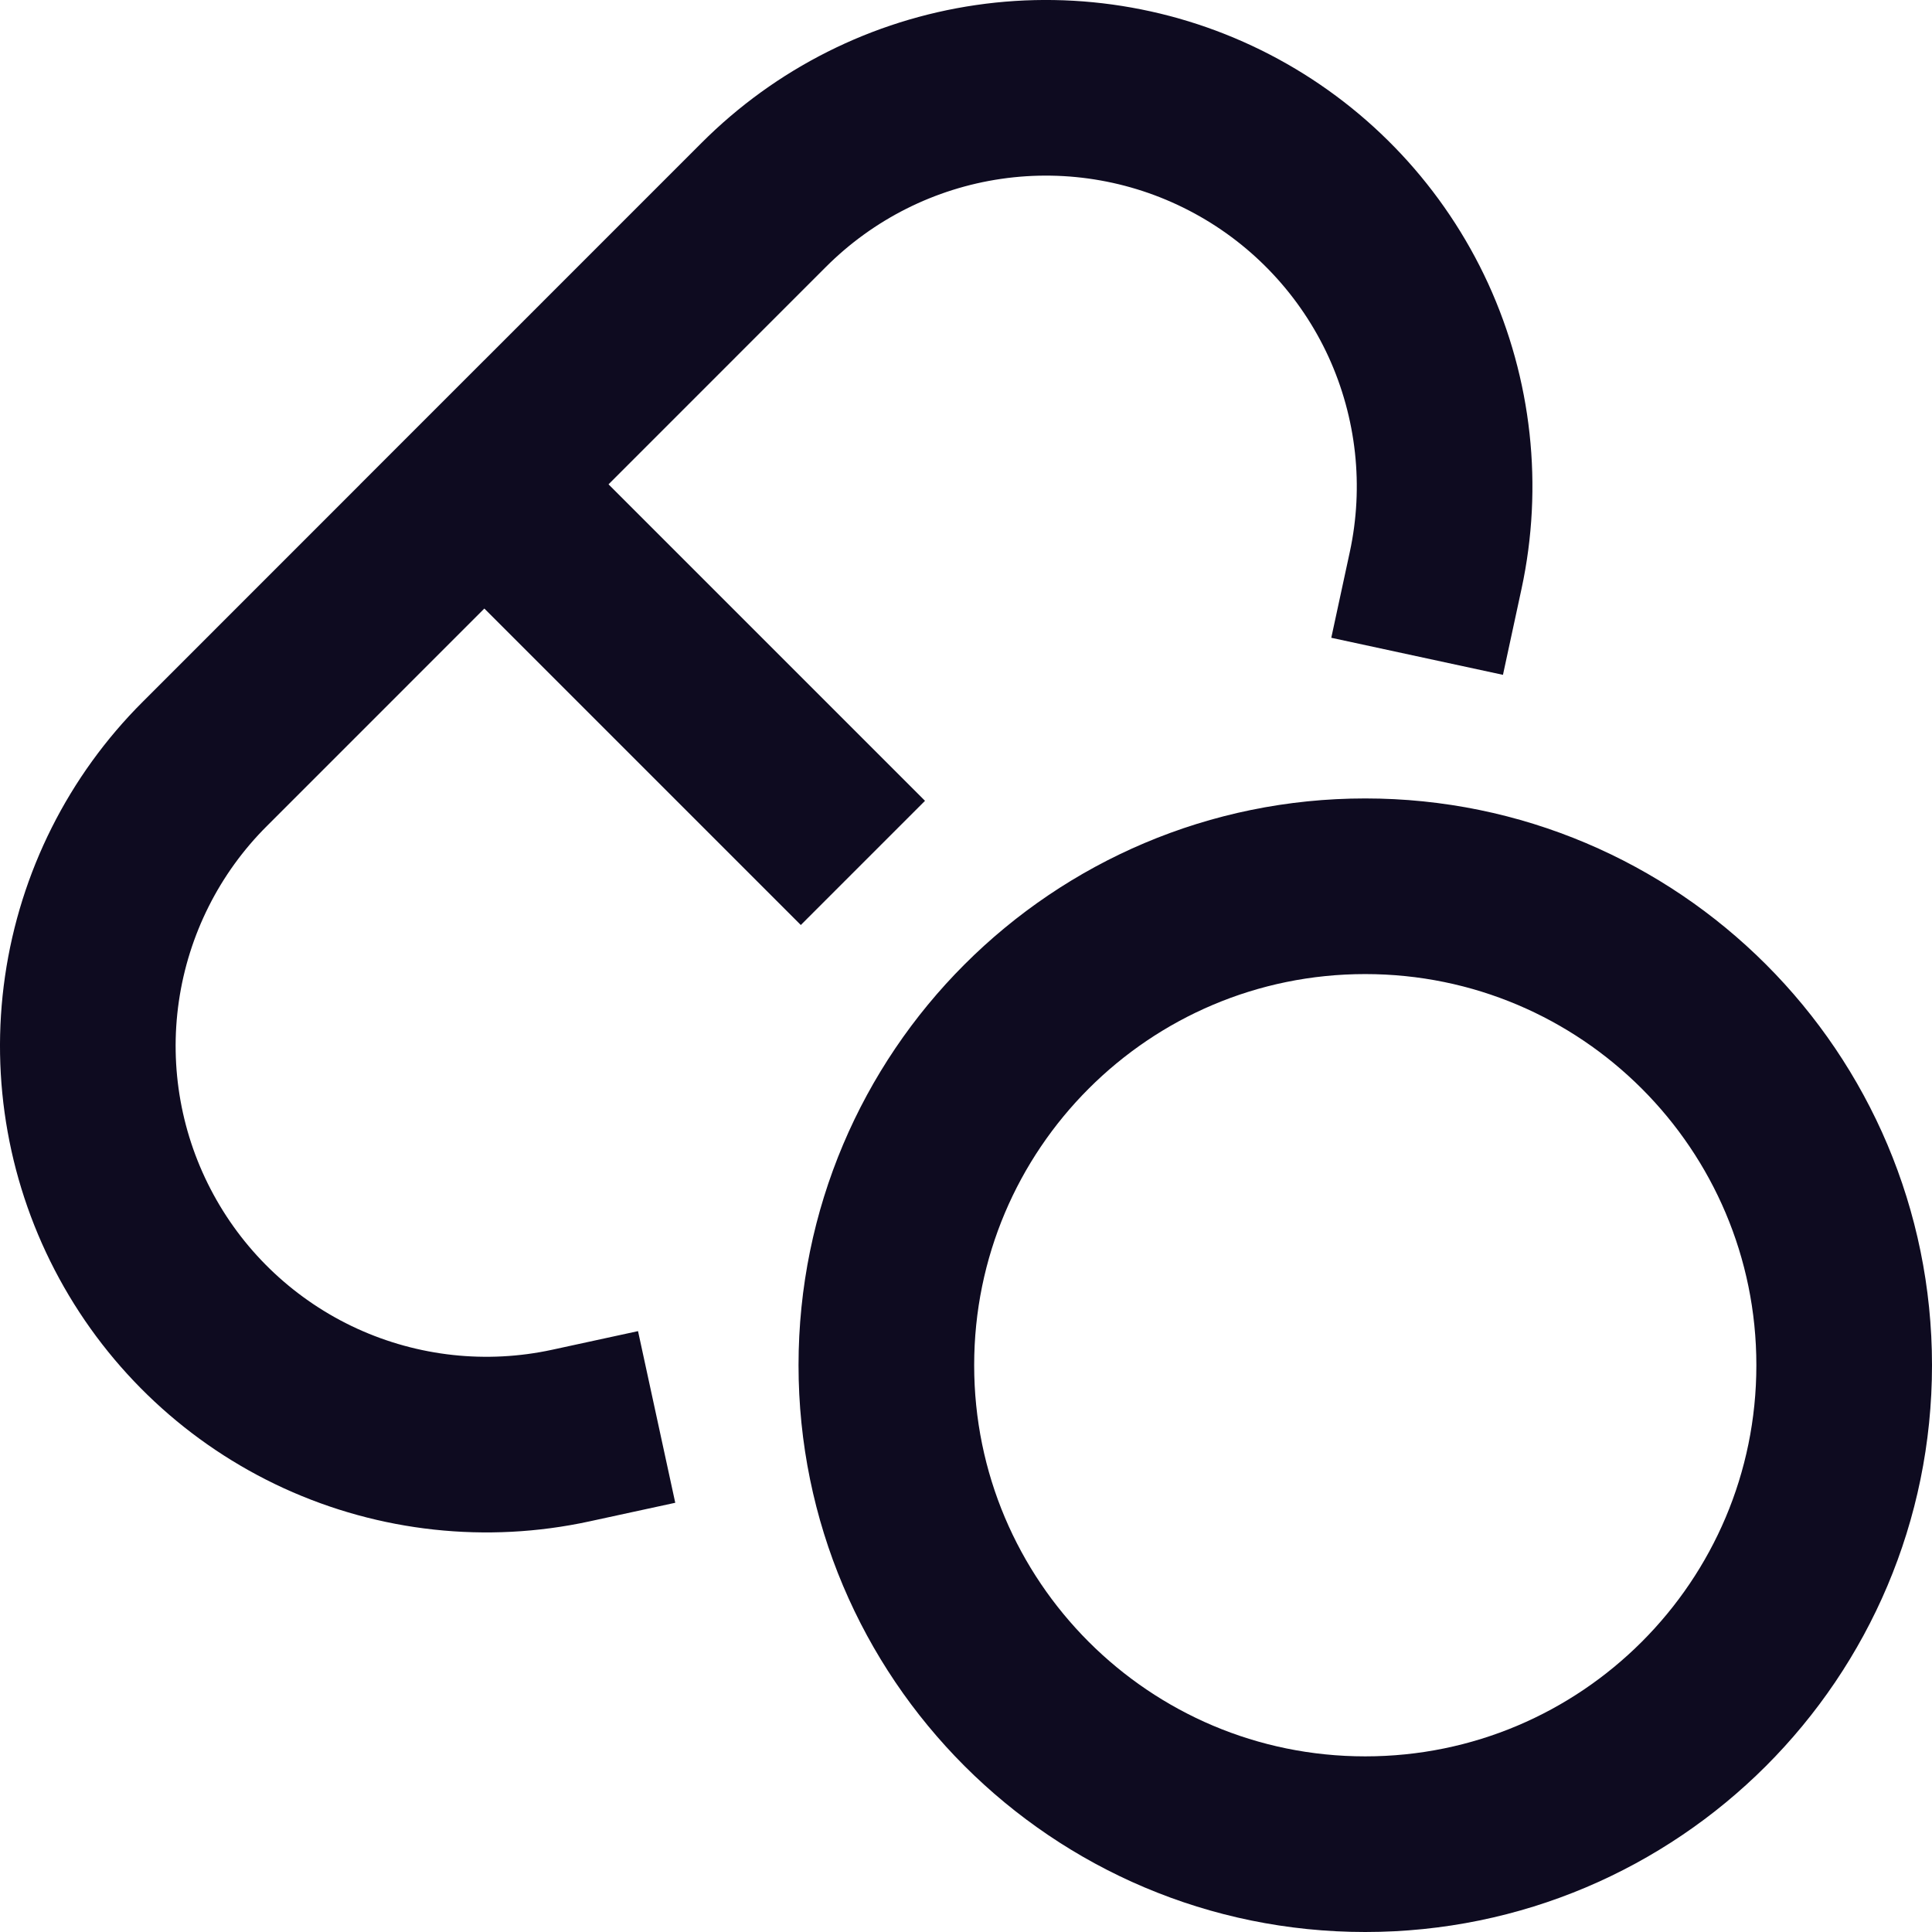 <svg width="22" height="22" viewBox="0 0 22 22" fill="none" xmlns="http://www.w3.org/2000/svg">
<path d="M5.515 5.515L9.119 9.119M16.348 6.496C16.555 5.537 16.445 4.538 16.037 3.646C15.628 2.755 14.941 2.02 14.08 1.552C13.218 1.083 12.228 0.906 11.258 1.047C10.287 1.188 9.389 1.64 8.696 2.334L2.334 8.697C1.639 9.389 1.188 10.288 1.047 11.259C0.906 12.23 1.084 13.22 1.553 14.081C2.022 14.943 2.757 15.629 3.649 16.038C4.541 16.446 5.541 16.555 6.5 16.347M21 15.546C21 18.558 18.558 21 15.546 21C12.534 21 10.093 18.558 10.093 15.546C10.093 12.534 12.534 10.092 15.546 10.092C18.558 10.092 21 12.534 21 15.546Z" stroke="#0E0B20" stroke-width="2" stroke-miterlimit="10" stroke-linecap="square"/>
</svg>
